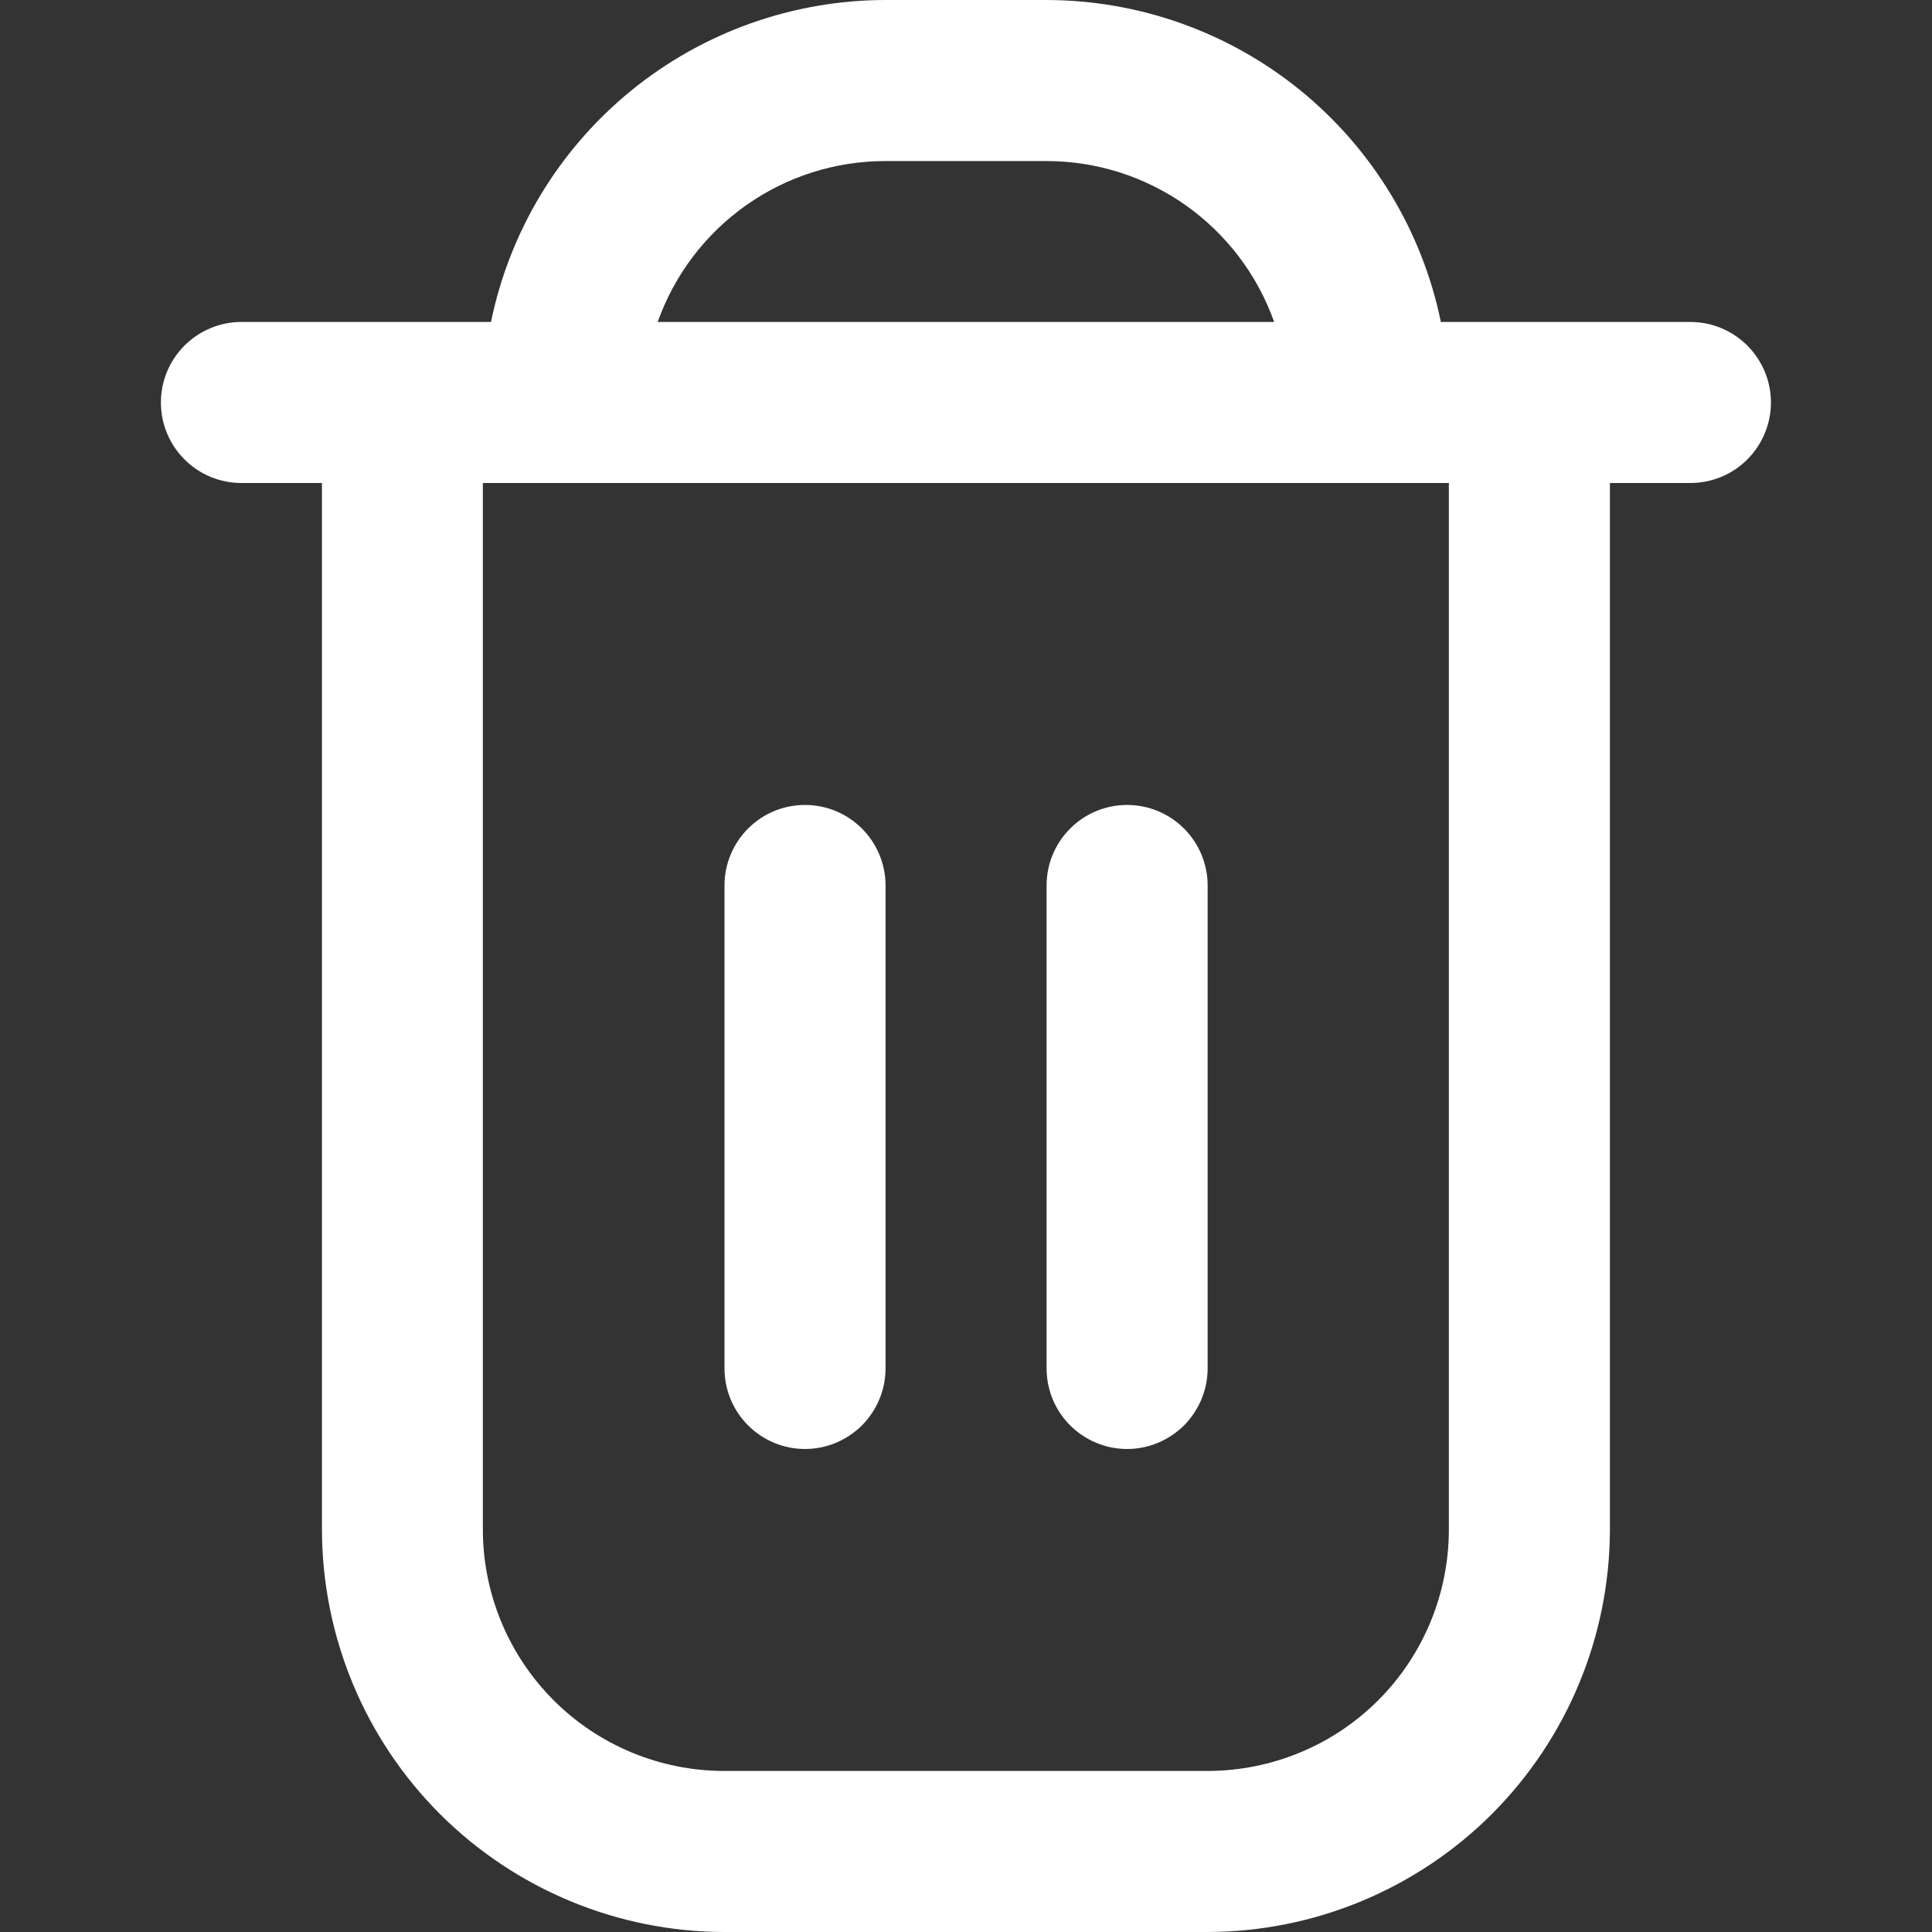 <svg xmlns="http://www.w3.org/2000/svg" width="14" height="14" viewBox="0 0 14 14" fill="none">
<rect x="0" y="0" width="14" height="14" fill="#333333" stroke="none"/>
<g clip-path="url(#clip0_149_2392)">
<path d="M12.249 2.333H10.441C10.306 1.675 9.947 1.083 9.427 0.658C8.906 0.233 8.255 0.001 7.583 0L6.416 0C5.744 0.001 5.093 0.233 4.572 0.658C4.051 1.083 3.693 1.675 3.558 2.333H1.749C1.595 2.333 1.446 2.395 1.337 2.504C1.227 2.614 1.166 2.762 1.166 2.917C1.166 3.071 1.227 3.22 1.337 3.329C1.446 3.439 1.595 3.5 1.749 3.5H2.333V11.083C2.334 11.857 2.641 12.598 3.188 13.145C3.735 13.691 4.476 13.999 5.249 14H8.749C9.523 13.999 10.264 13.691 10.811 13.145C11.357 12.598 11.665 11.857 11.666 11.083V3.5H12.249C12.404 3.5 12.552 3.439 12.662 3.329C12.771 3.22 12.833 3.071 12.833 2.917C12.833 2.762 12.771 2.614 12.662 2.504C12.552 2.395 12.404 2.333 12.249 2.333ZM6.416 1.167H7.583C7.945 1.167 8.297 1.279 8.593 1.488C8.888 1.697 9.112 1.992 9.233 2.333H4.766C4.887 1.992 5.11 1.697 5.406 1.488C5.701 1.279 6.054 1.167 6.416 1.167ZM10.499 11.083C10.499 11.547 10.315 11.993 9.987 12.321C9.659 12.649 9.213 12.833 8.749 12.833H5.249C4.785 12.833 4.34 12.649 4.012 12.321C3.684 11.993 3.499 11.547 3.499 11.083V3.5H10.499V11.083Z" fill="white"/>
<path d="M5.833 10.5C5.988 10.5 6.136 10.438 6.246 10.329C6.355 10.219 6.417 10.071 6.417 9.916V6.416C6.417 6.262 6.355 6.113 6.246 6.004C6.136 5.894 5.988 5.833 5.833 5.833C5.679 5.833 5.53 5.894 5.421 6.004C5.311 6.113 5.25 6.262 5.25 6.416V9.916C5.25 10.071 5.311 10.219 5.421 10.329C5.53 10.438 5.679 10.5 5.833 10.5Z" fill="white"/>
<path d="M8.167 10.5C8.322 10.5 8.47 10.438 8.58 10.329C8.689 10.219 8.751 10.071 8.751 9.916V6.416C8.751 6.262 8.689 6.113 8.58 6.004C8.47 5.894 8.322 5.833 8.167 5.833C8.013 5.833 7.864 5.894 7.755 6.004C7.645 6.113 7.584 6.262 7.584 6.416V9.916C7.584 10.071 7.645 10.219 7.755 10.329C7.864 10.438 8.013 10.5 8.167 10.5Z" fill="white"/>
</g>
<defs>
<clipPath id="clip0_149_2392">
<rect width="14" height="14" fill="white"/>
</clipPath>
</defs>
</svg>